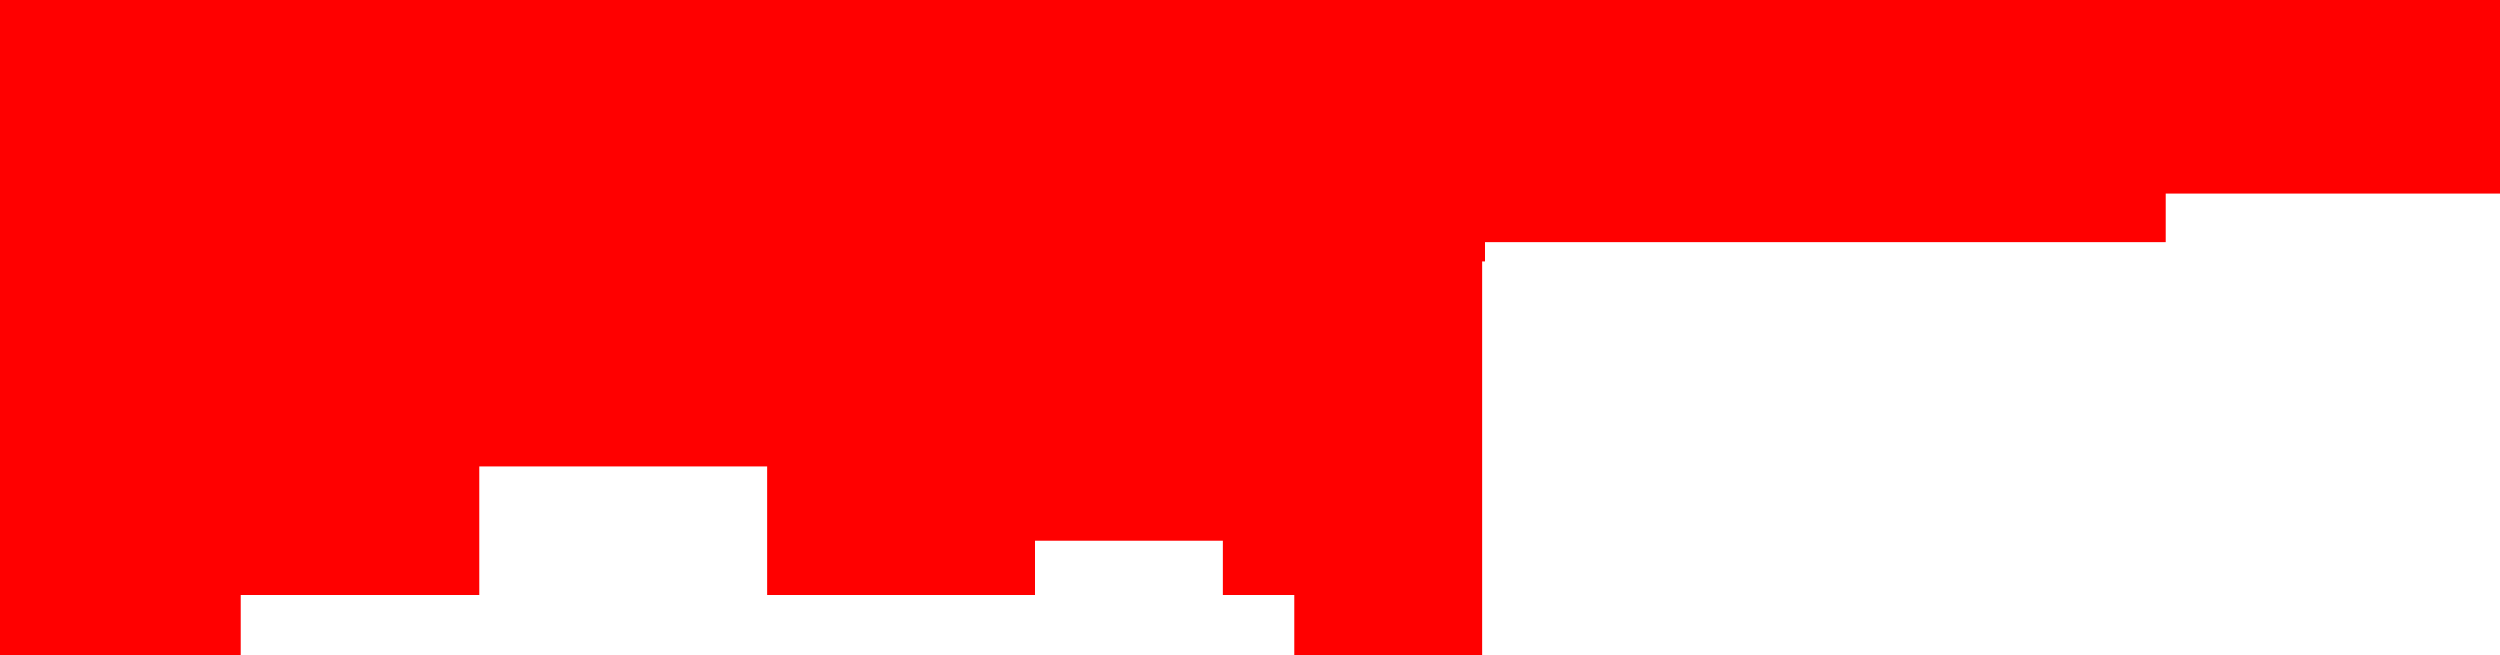 <?xml version="1.0" encoding="UTF-8" standalone="no"?>
<svg xmlns:xlink="http://www.w3.org/1999/xlink" height="45.85px" width="175.0px" xmlns="http://www.w3.org/2000/svg">
  <g transform="matrix(1.0, 0.0, 0.0, 1.0, 0.0, 0.0)">
    <path d="M175.0 13.55 L151.6 13.55 151.6 16.95 103.95 16.95 103.95 18.3 103.75 18.3 103.75 45.85 90.6 45.85 90.6 41.65 85.6 41.65 85.6 37.85 72.45 37.85 72.45 41.65 53.7 41.65 53.7 32.65 33.55 32.65 33.55 41.65 16.85 41.65 16.85 45.85 0.0 45.85 0.0 0.0 175.0 0.0 175.0 13.55" fill="#ff0000"/>
  </g>
</svg>
